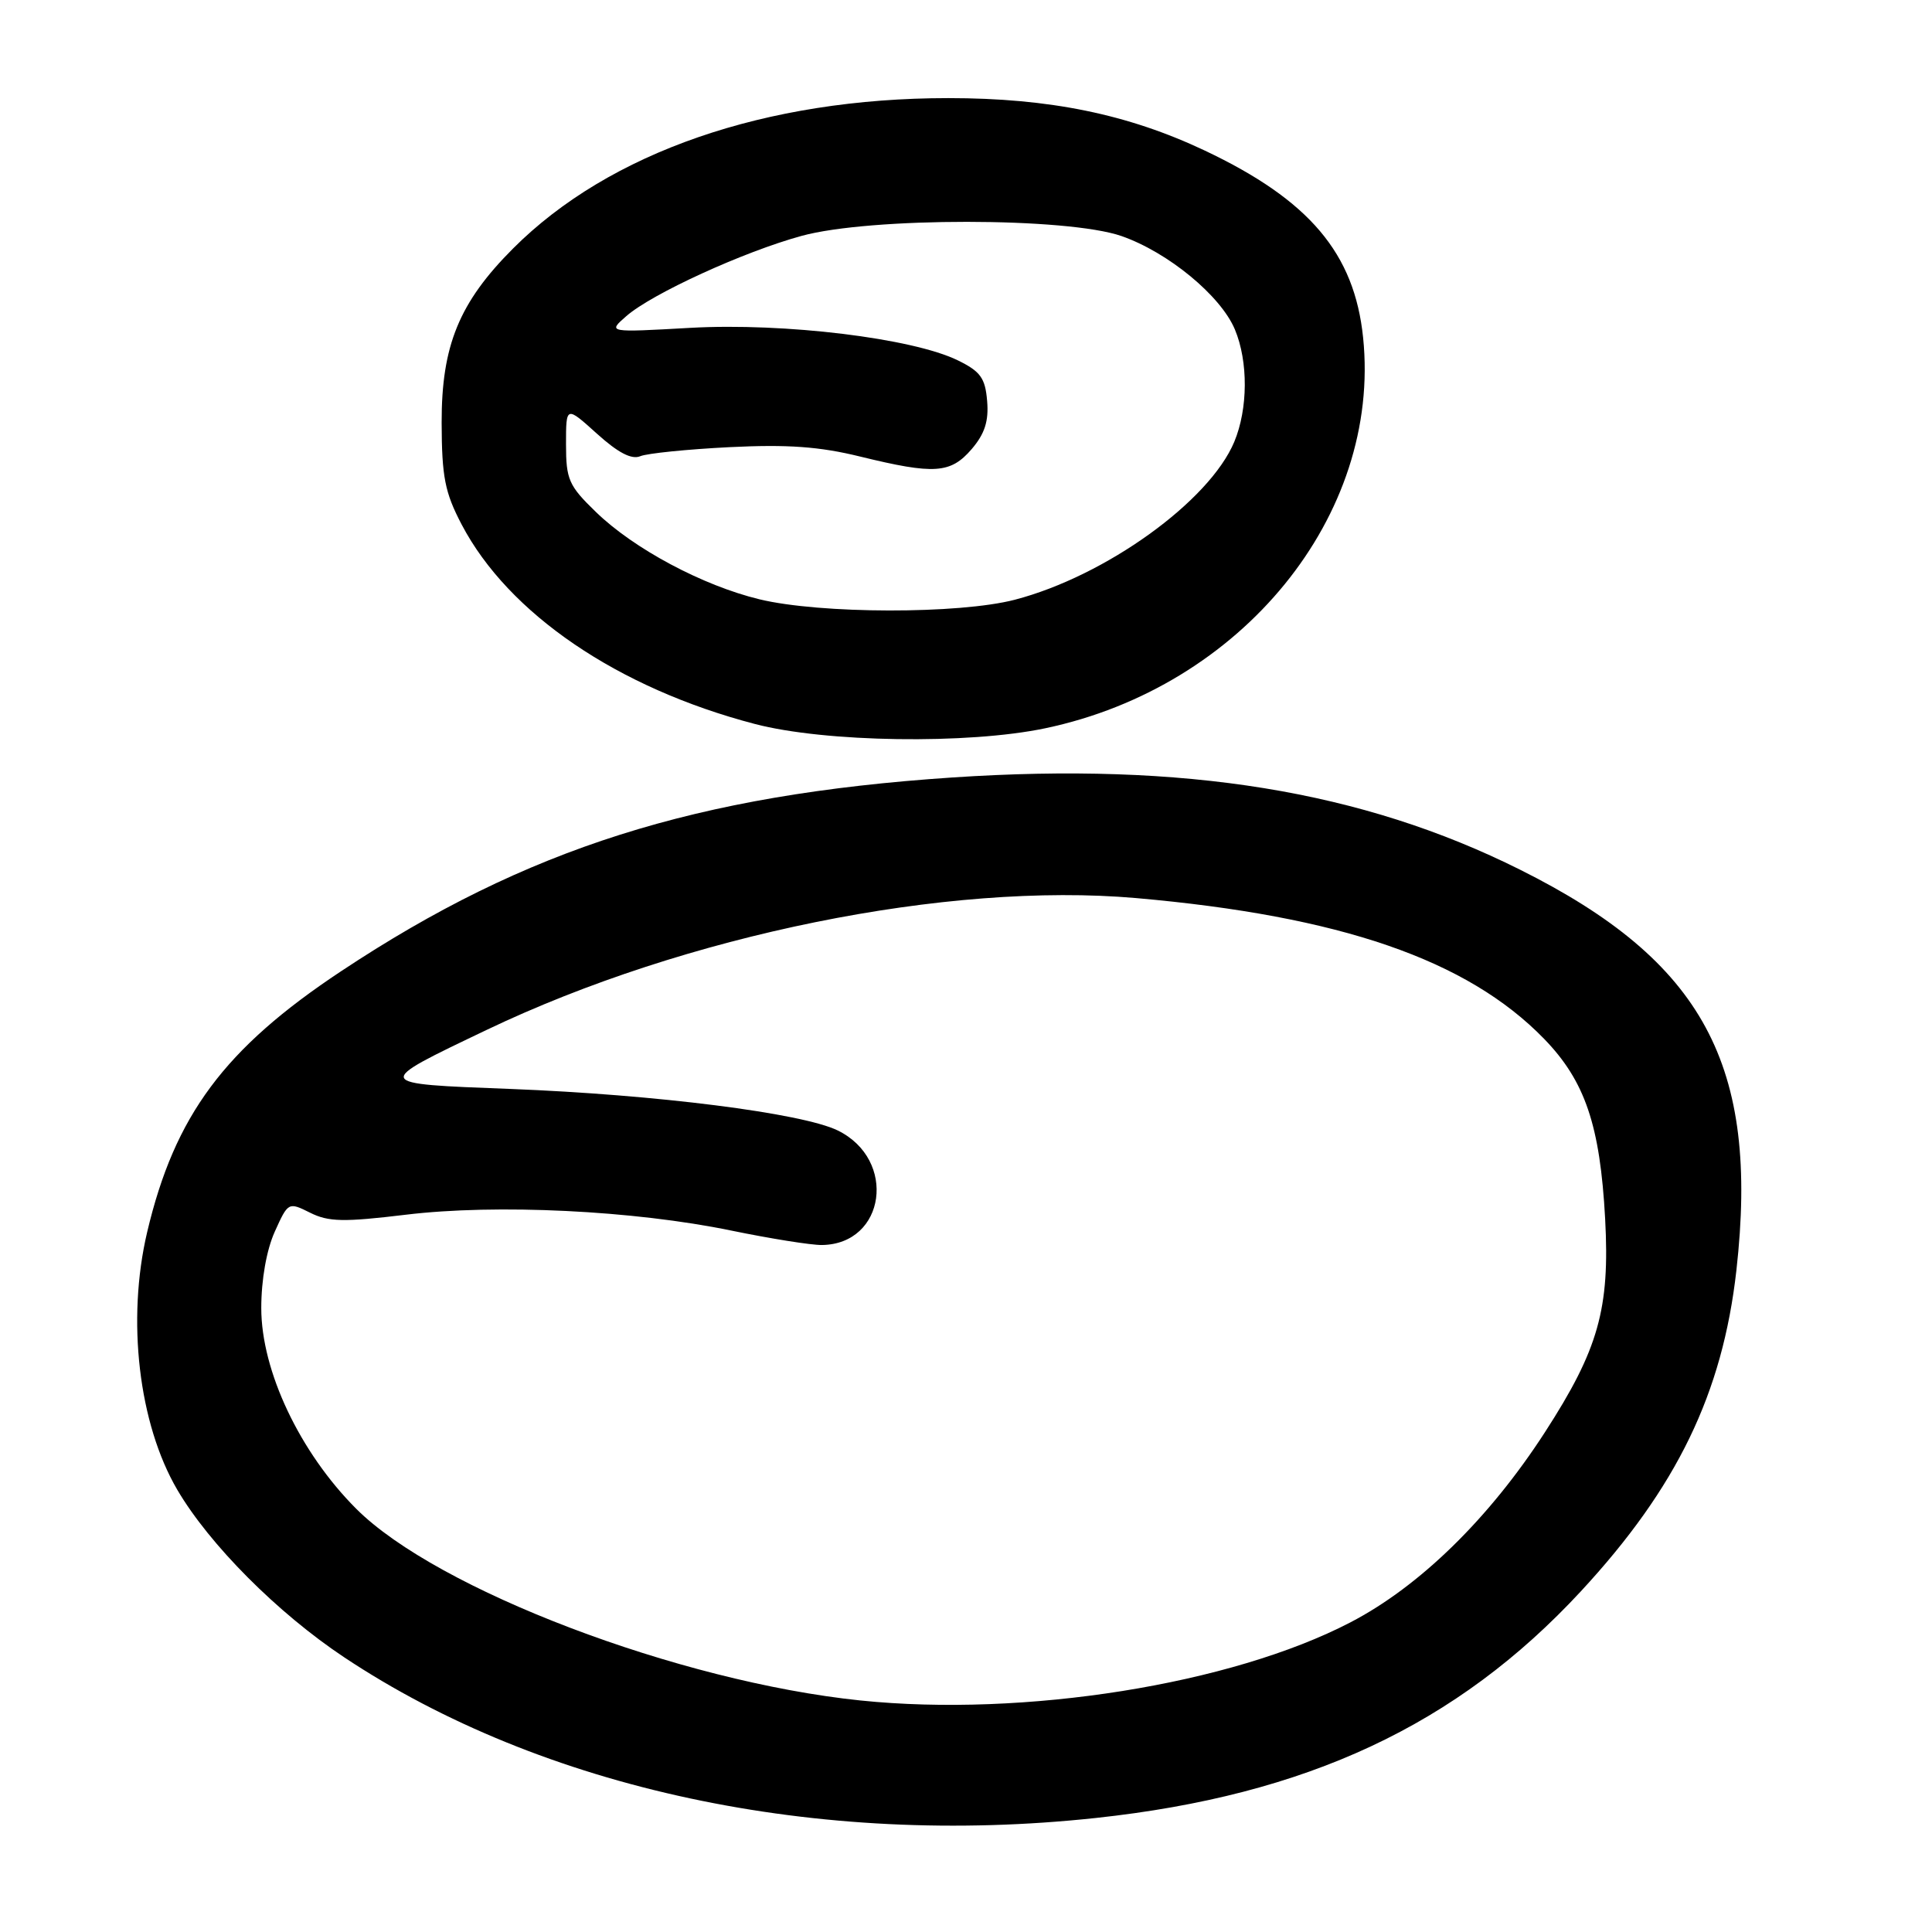 <?xml version="1.0" encoding="UTF-8" standalone="no"?>
<!DOCTYPE svg PUBLIC "-//W3C//DTD SVG 1.1//EN" "http://www.w3.org/Graphics/SVG/1.1/DTD/svg11.dtd" >
<svg xmlns="http://www.w3.org/2000/svg" xmlns:xlink="http://www.w3.org/1999/xlink" version="1.1" viewBox="0 0 256 256">
 <g >
 <path fill="currentColor"
d=" M 145.21 240.89 C 173.18 237.88 193.05 228.59 209.47 210.86 C 222.20 197.11 228.24 184.64 230.08 168.34 C 233.14 141.14 225.71 127.37 201.42 115.24 C 180.49 104.78 156.99 100.97 126.18 103.02 C 92.24 105.29 69.72 112.42 45.20 128.69 C 29.72 138.95 23.15 147.80 19.50 163.26 C 16.76 174.89 18.37 188.66 23.49 197.40 C 27.74 204.65 36.78 213.73 45.59 219.59 C 71.88 237.08 108.29 244.87 145.21 240.89 Z  M 138.50 96.50 C 164.55 91.03 183.04 68.30 180.62 44.74 C 179.47 33.56 173.50 26.51 159.64 19.95 C 149.45 15.13 139.06 13.00 125.67 13.00 C 101.46 13.00 80.74 20.16 67.98 32.93 C 60.84 40.08 58.50 45.80 58.52 56.00 C 58.54 63.21 58.95 65.26 61.17 69.50 C 67.37 81.32 81.86 91.18 100.02 95.93 C 109.33 98.37 128.26 98.65 138.50 96.50 Z  M 114.00 225.32 C 89.95 222.83 57.91 210.65 47.19 199.91 C 39.73 192.44 34.62 181.65 34.62 173.33 C 34.62 169.55 35.32 165.62 36.41 163.20 C 38.18 159.28 38.22 159.26 41.09 160.69 C 43.52 161.91 45.53 161.95 53.74 160.96 C 65.78 159.50 84.00 160.39 96.91 163.06 C 102.08 164.12 107.48 164.99 108.91 164.97 C 117.35 164.86 118.90 153.65 111.00 149.79 C 106.27 147.49 86.95 145.04 67.61 144.29 C 49.33 143.59 49.37 143.69 64.50 136.46 C 90.84 123.87 125.61 116.82 150.54 119.00 C 177.62 121.38 194.41 127.17 204.59 137.64 C 210.03 143.24 212.02 149.11 212.69 161.50 C 213.33 173.42 211.81 178.80 204.71 189.78 C 197.33 201.19 188.12 210.20 178.94 214.97 C 163.13 223.20 135.72 227.56 114.00 225.32 Z  M 100.63 79.41 C 93.11 77.59 83.98 72.72 78.95 67.83 C 75.36 64.36 75.00 63.53 75.00 58.88 C 75.00 53.77 75.00 53.77 79.09 57.46 C 81.89 59.99 83.69 60.93 84.84 60.45 C 85.75 60.07 91.08 59.53 96.67 59.25 C 104.35 58.87 108.59 59.17 113.99 60.50 C 123.81 62.90 125.95 62.76 128.75 59.51 C 130.48 57.49 131.03 55.80 130.80 53.13 C 130.55 50.09 129.92 49.22 126.92 47.75 C 120.91 44.81 103.95 42.75 91.50 43.44 C 80.50 44.06 80.50 44.06 83.00 41.88 C 86.40 38.91 98.53 33.36 106.20 31.26 C 115.30 28.76 141.43 28.78 148.61 31.28 C 154.79 33.44 161.76 39.19 163.63 43.66 C 165.41 47.92 165.37 54.17 163.55 58.54 C 160.25 66.43 146.48 76.34 134.46 79.47 C 127.07 81.39 108.69 81.36 100.63 79.41 Z "/>
</g>
</svg>
